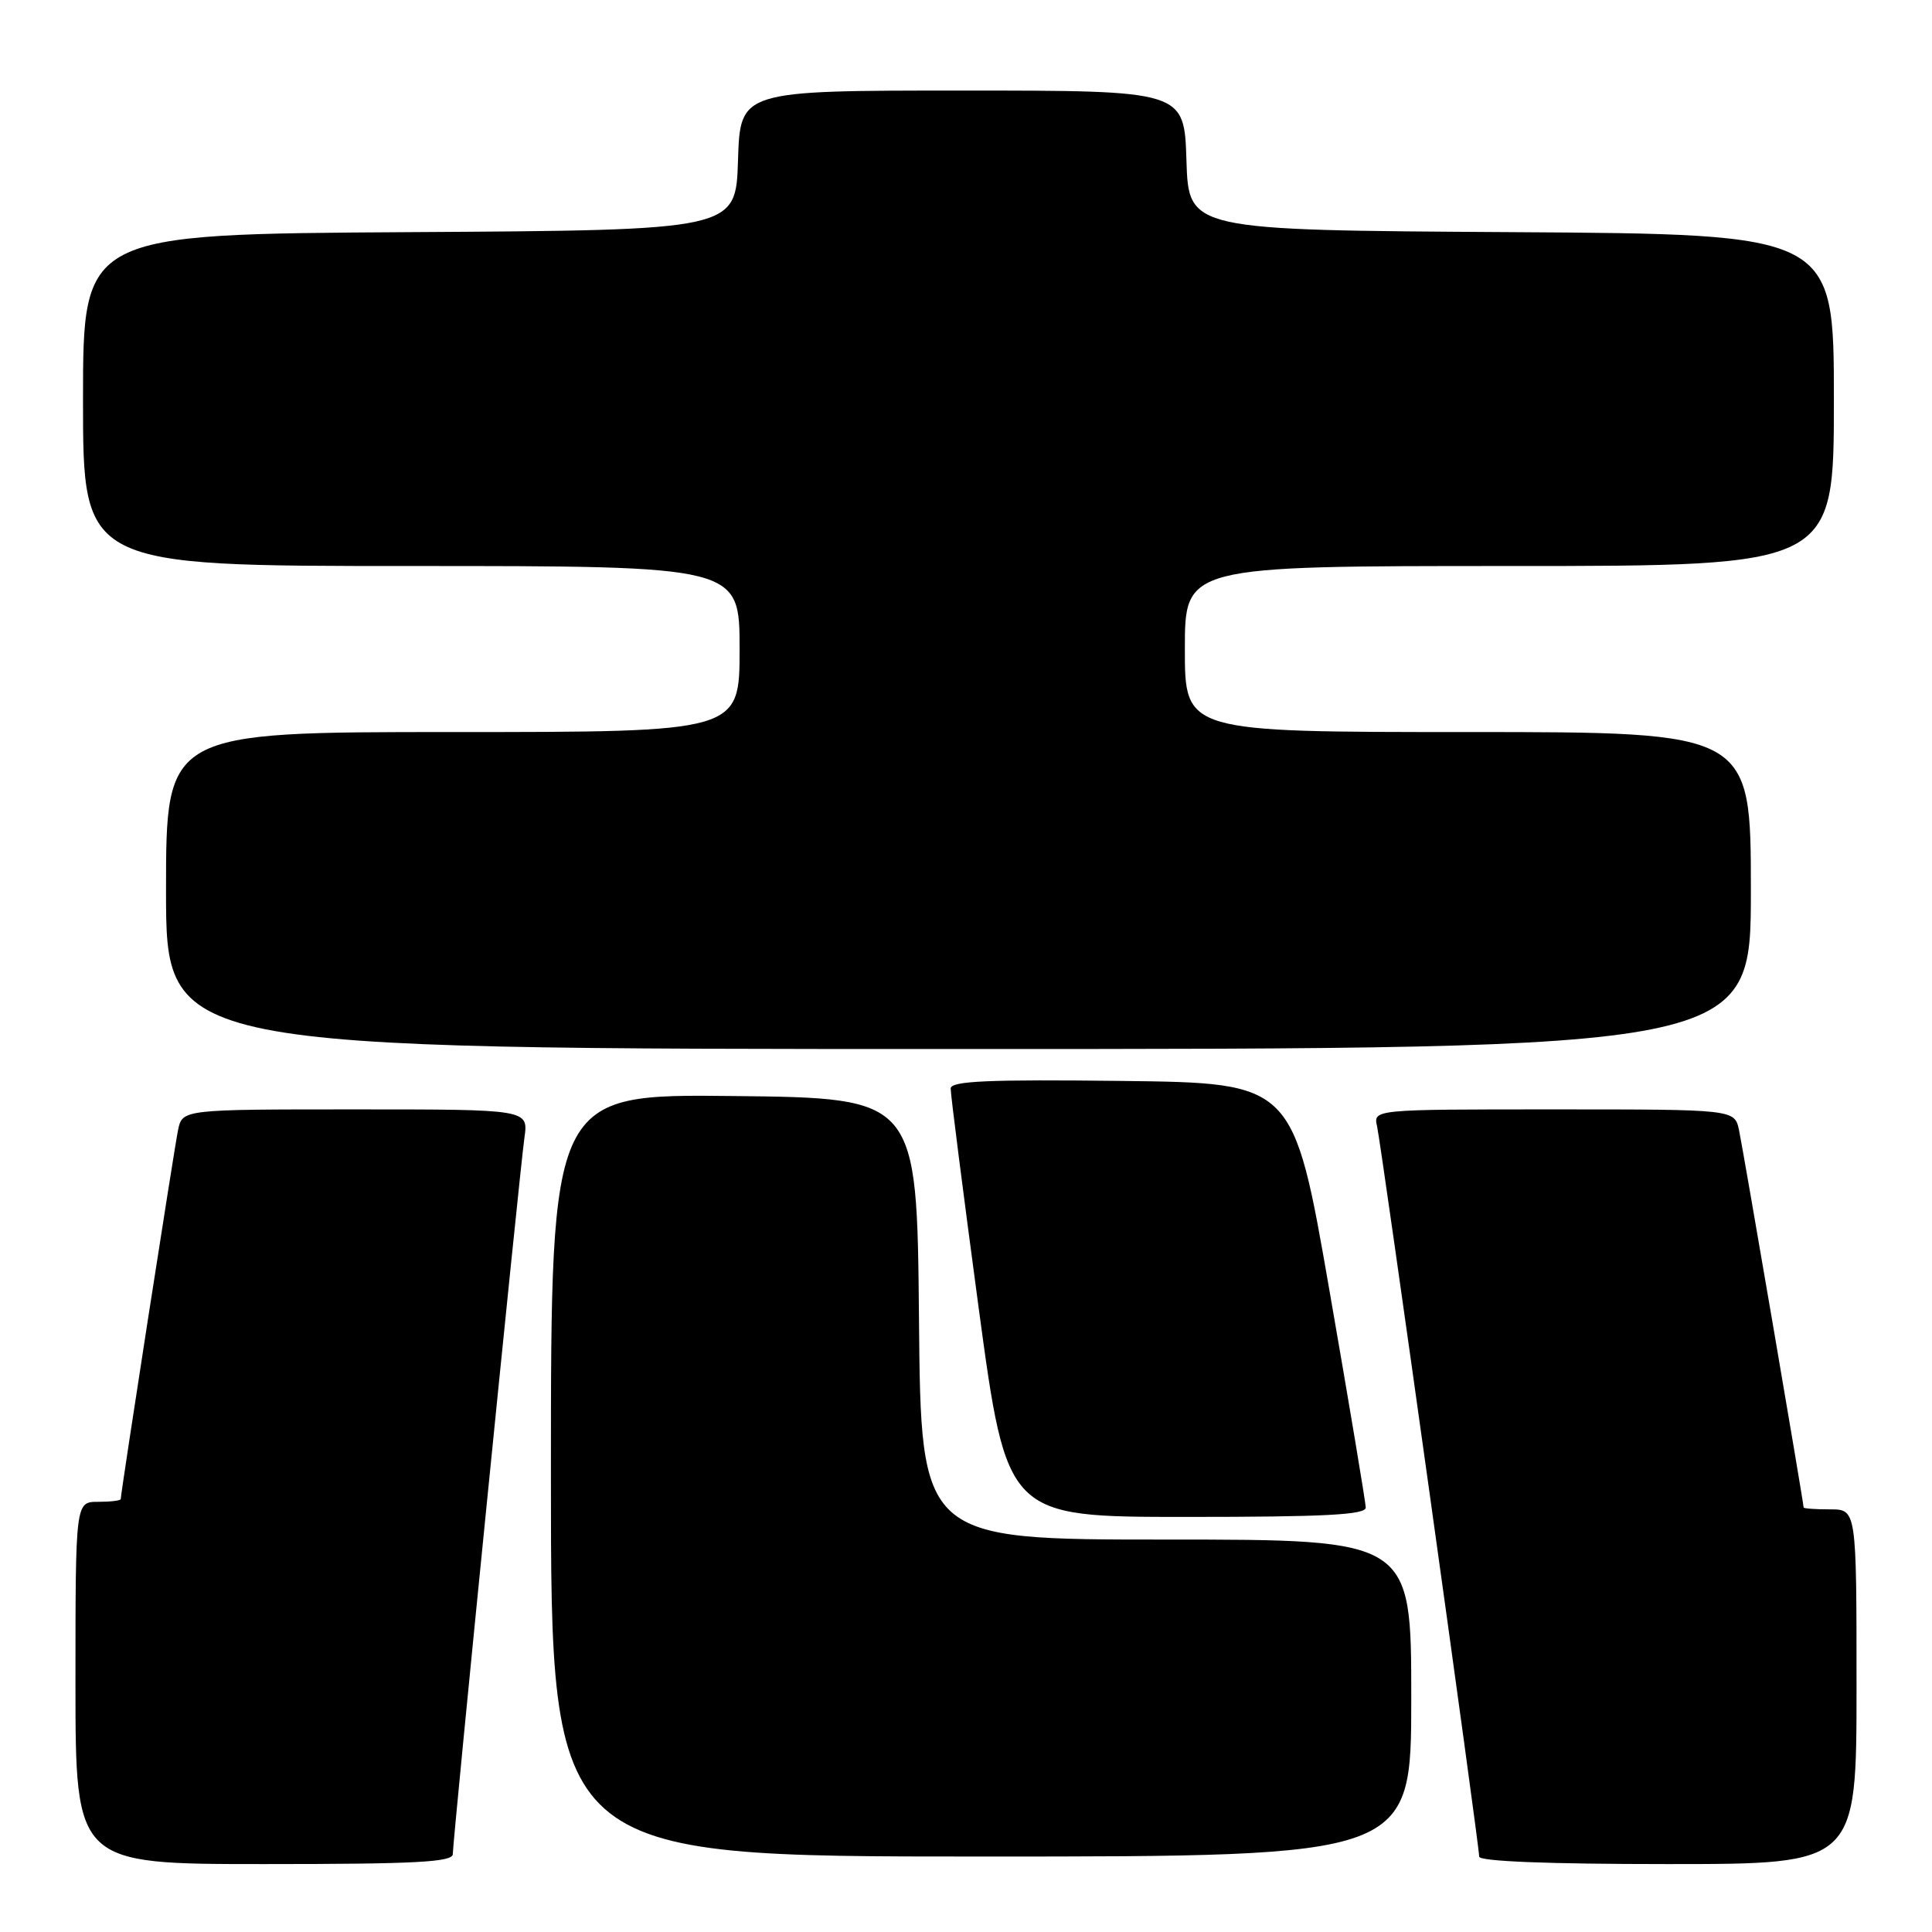 <?xml version="1.0" encoding="UTF-8" standalone="no"?>
<!DOCTYPE svg PUBLIC "-//W3C//DTD SVG 1.1//EN" "http://www.w3.org/Graphics/SVG/1.1/DTD/svg11.dtd" >
<svg xmlns="http://www.w3.org/2000/svg" xmlns:xlink="http://www.w3.org/1999/xlink" version="1.1" viewBox="0 0 256 256">
 <g >
 <path fill="currentColor"
d=" M 60.00 245.67 C 60.00 243.78 68.85 155.27 69.49 150.75 C 70.02 147.00 70.02 147.00 47.09 147.00 C 24.16 147.00 24.16 147.00 23.59 149.75 C 23.07 152.29 16.00 197.81 16.00 198.63 C 16.00 198.84 14.65 199.00 13.00 199.00 C 10.00 199.00 10.00 199.00 10.00 223.00 C 10.00 247.00 10.00 247.00 35.00 247.00 C 55.11 247.00 60.00 246.74 60.00 245.67 Z  M 246.00 223.50 C 246.00 200.00 246.00 200.00 242.50 200.00 C 240.57 200.00 239.00 199.89 238.99 199.75 C 238.98 199.08 230.94 152.14 230.43 149.75 C 229.84 147.00 229.84 147.00 205.90 147.00 C 181.96 147.00 181.96 147.00 182.47 149.25 C 183.04 151.79 196.00 244.47 196.00 246.01 C 196.00 246.64 205.16 247.00 221.00 247.00 C 246.00 247.00 246.00 247.00 246.00 223.50 Z  M 187.00 225.00 C 187.00 204.00 187.00 204.00 154.52 204.00 C 122.03 204.00 122.03 204.00 121.77 174.75 C 121.50 145.50 121.50 145.50 97.25 145.23 C 73.00 144.96 73.00 144.96 73.00 195.48 C 73.00 246.00 73.00 246.00 130.00 246.00 C 187.00 246.00 187.00 246.00 187.00 225.00 Z  M 180.97 199.75 C 180.95 199.06 178.79 186.12 176.16 171.00 C 171.38 143.50 171.38 143.50 148.69 143.23 C 130.90 143.02 125.99 143.24 125.97 144.23 C 125.95 144.93 127.62 157.99 129.67 173.25 C 133.42 201.00 133.42 201.00 157.21 201.00 C 175.59 201.00 180.99 200.72 180.97 199.75 Z  M 232.00 118.00 C 232.00 97.00 232.00 97.00 194.50 97.00 C 157.00 97.00 157.00 97.00 157.00 86.00 C 157.00 75.00 157.00 75.00 200.00 75.00 C 243.00 75.00 243.00 75.00 243.00 53.01 C 243.00 31.02 243.00 31.02 200.25 30.76 C 157.50 30.50 157.50 30.50 157.21 21.25 C 156.92 12.00 156.92 12.00 127.50 12.00 C 98.08 12.00 98.08 12.00 97.79 21.25 C 97.50 30.50 97.50 30.50 54.25 30.76 C 11.00 31.02 11.00 31.02 11.00 53.01 C 11.00 75.00 11.00 75.00 54.50 75.00 C 98.00 75.00 98.00 75.00 98.00 86.00 C 98.00 97.00 98.00 97.00 60.00 97.00 C 22.00 97.00 22.00 97.00 22.00 118.00 C 22.00 139.00 22.00 139.00 127.00 139.00 C 232.00 139.00 232.00 139.00 232.00 118.00 Z "/>
</g>
</svg>